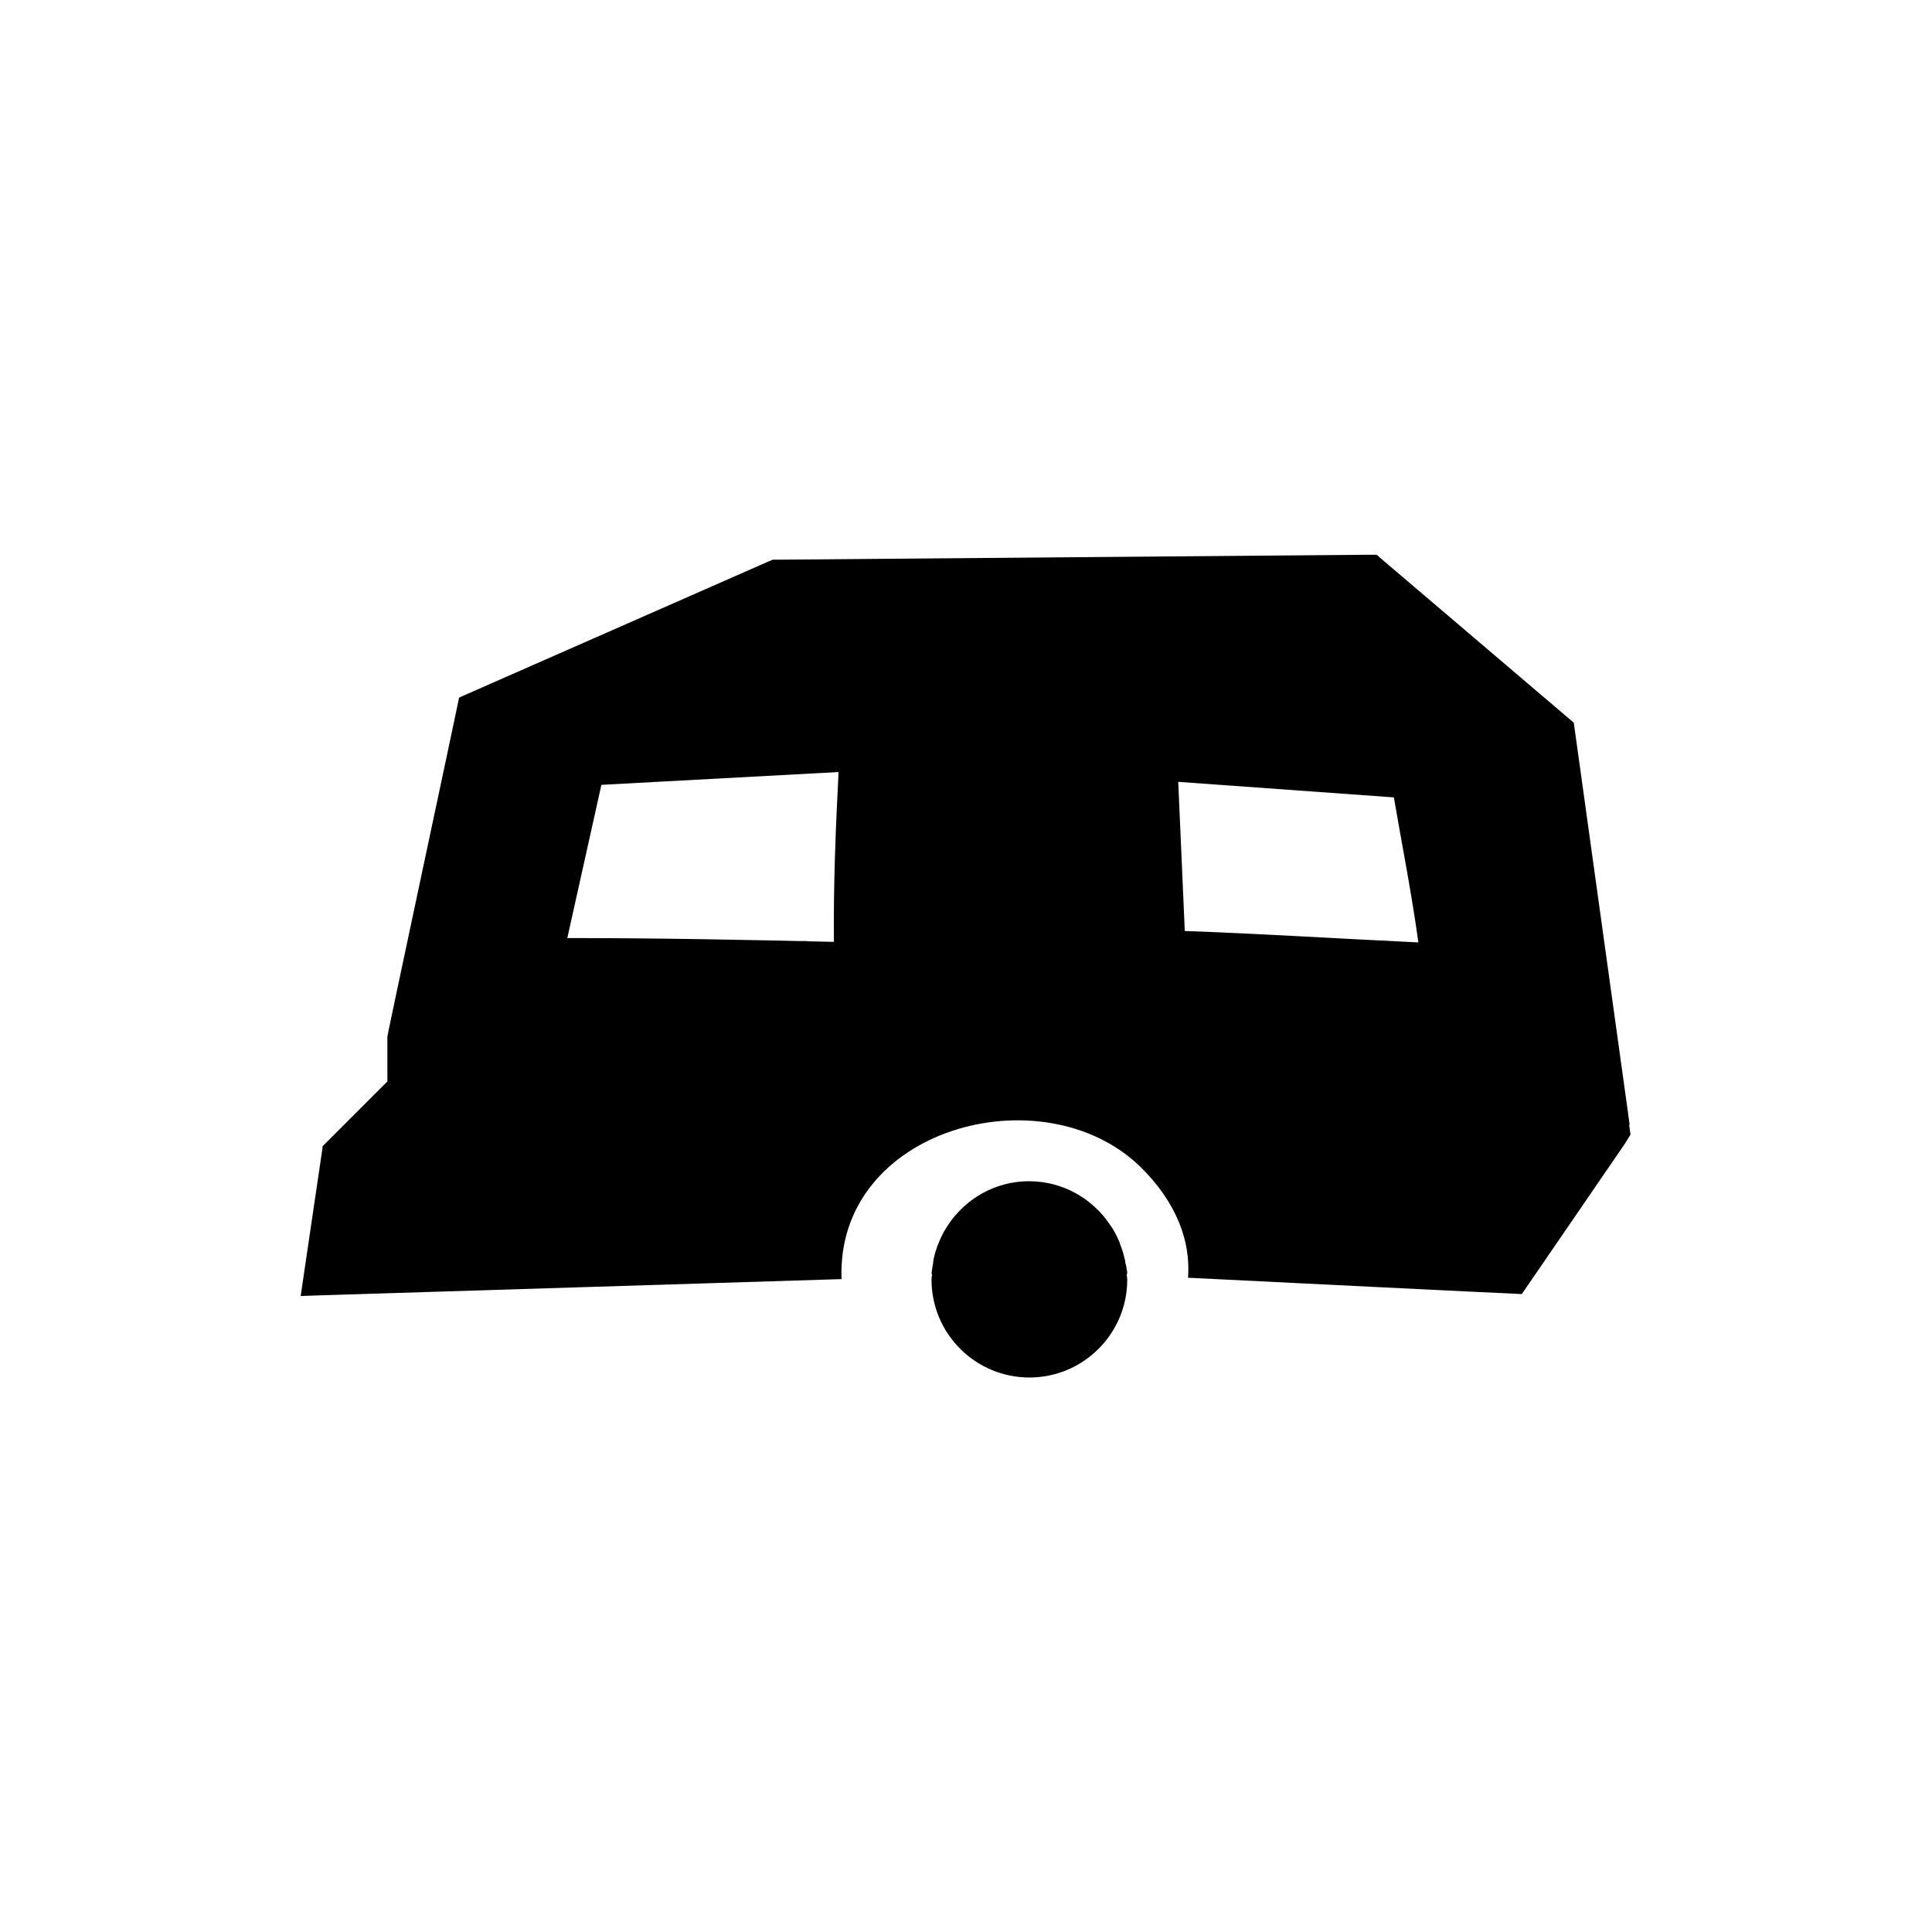 <?xml version="1.0" encoding="UTF-8"?>
<svg id="Layer_1" data-name="Layer 1" xmlns="http://www.w3.org/2000/svg" viewBox="0 0 70.87 70.87">

  <path class="cls-1" d="M41.28,46.33c0-.06-.01-.12-.03-.17-.04-.19-.1-.36-.17-.54-.01-.04-.02-.08-.04-.11-.09-.21-.19-.4-.32-.58,0,0,0,0,0,0-.64-.96-1.73-1.6-2.97-1.6-1.48,0-2.74.91-3.29,2.19-.01.03-.02.07-.04.1-.07.18-.13.36-.17.55-.01.05-.02.1-.02.16-.02.13-.05.26-.06.4h.02c0,.07-.02.14-.02.21,0,1.98,1.61,3.59,3.59,3.59s3.59-1.61,3.59-3.59c0-.07-.02-.14-.02-.21h.02c0-.13-.04-.26-.06-.38Z"/>
  <path class="cls-1" d="M29.06,34.51s.15,0,.27,0c-.15,0-.23,0-.27,0Z"/>
  <path class="cls-1" d="M29.34,34.52c.12,0,.27,0,.42.01-.17,0-.31,0-.42-.01Z"/>
  <path class="cls-1" d="M59.78,41.26l-2.05-14.75-7-5.96-.23-.2h-.41s-21.53.18-21.53.18h-.21s-.17.07-.17.07l-10.98,4.83-.36.16s-.07.34-.07.34c0,.03-2.57,12.07-2.56,12.09,0,.01,0,1.42,0,1.65l-2.35,2.35-.03.03v.06s-.68,4.61-.68,4.61l-.12.82.91-.03,18.93-.59s0,0,0,0c-.21-5.54,7.38-7.58,10.95-4.13,1.35,1.32,1.86,2.75,1.76,4.08,2.45.12,11.87.59,11.87.58l.37.02.27-.39,3.51-5.12h0s.21-.34.21-.34l-.05-.37ZM30.59,34.55c-3.3-.08-6.53-.14-9.78-.14l1.25-5.62,8.7-.47c-.11,2.15-.19,4.2-.17,6.23ZM50.7,34.49c.07,0,.17,0,.29.01-.13,0-.23-.01-.29-.01ZM43.46,34.14l-.24-5.46,7.91.57c.28,1.65.63,3.39.9,5.32-2.96-.14-5.79-.32-8.58-.42Z"/>
</svg>